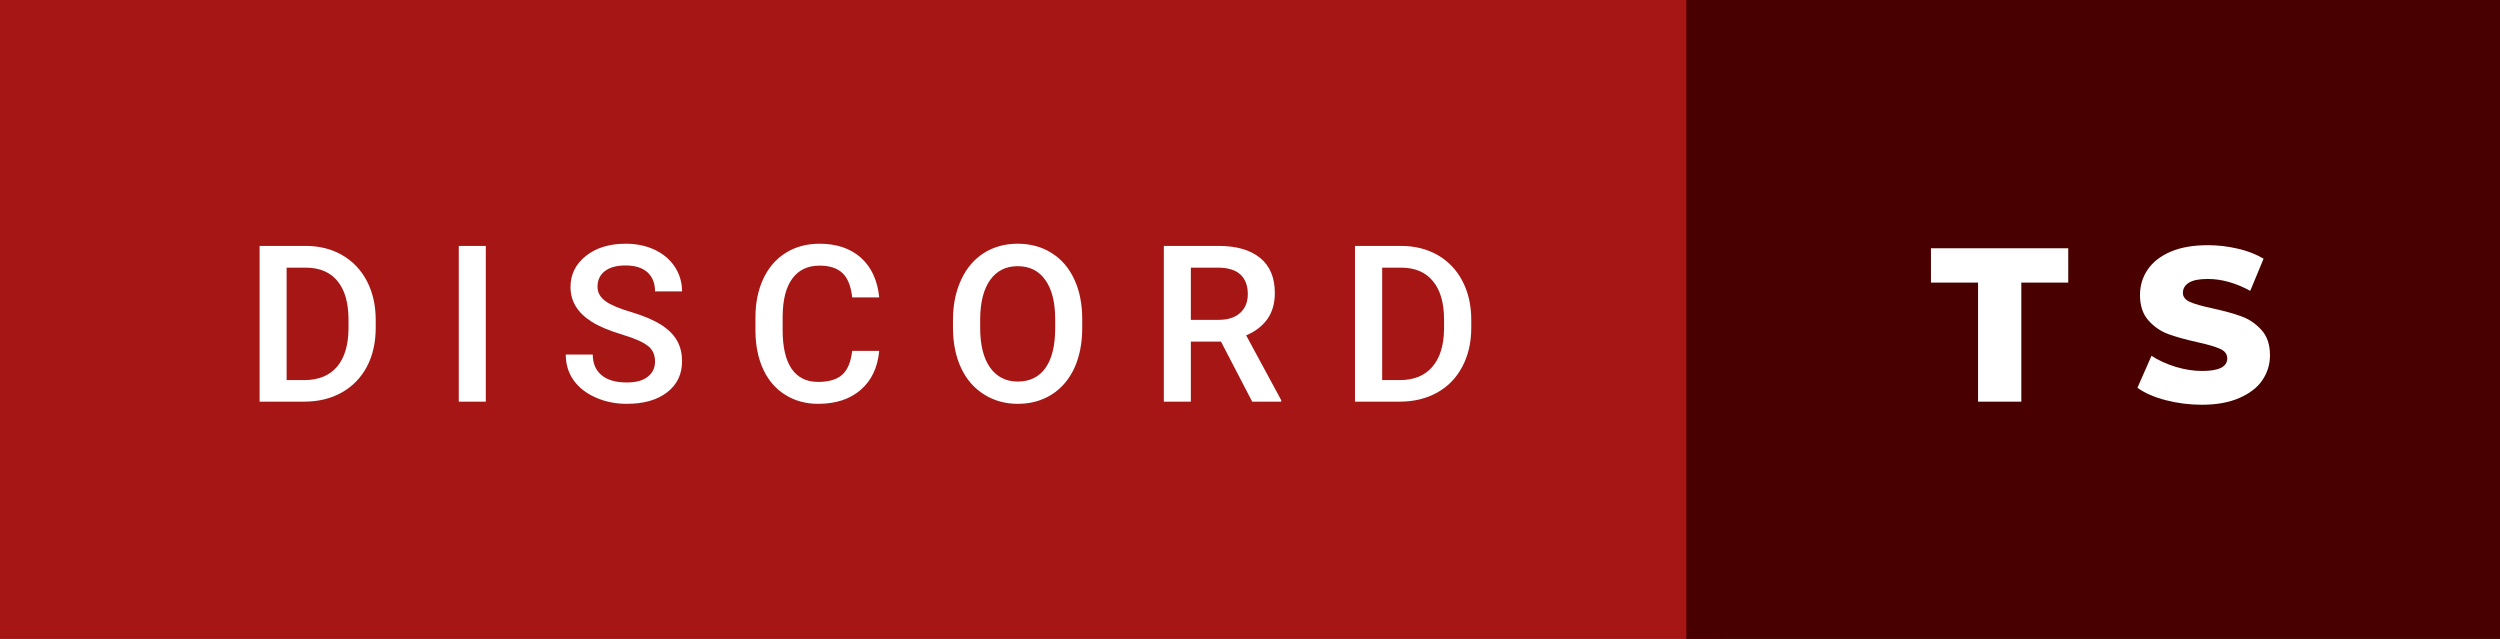 <svg xmlns="http://www.w3.org/2000/svg" width="136.94" height="35" viewBox="0 0 136.94 35"><rect x="0" y="0" width="136.94" height="35" fill="#808080" stroke="none"/><rect class="svg__rect" x="0" y="0" width="94.37" height="35" fill="#A61615"/><rect class="svg__rect" x="92.37" y="0" width="44.57" height="35" fill="#490100"/><path class="svg__text" d="M16.67 22L14.22 22L14.22 13.47L16.74 13.47Q17.87 13.47 18.74 13.97Q19.62 14.48 20.10 15.40Q20.58 16.33 20.58 17.52L20.58 17.52L20.58 17.95Q20.58 19.16 20.10 20.08Q19.61 21.00 18.72 21.50Q17.83 22 16.67 22L16.67 22ZM15.70 14.66L15.70 20.82L16.67 20.82Q17.83 20.82 18.46 20.09Q19.08 19.36 19.09 17.99L19.09 17.99L19.09 17.52Q19.09 16.13 18.49 15.40Q17.89 14.66 16.74 14.66L16.74 14.66L15.70 14.66ZM26.61 22L25.13 22L25.13 13.47L26.61 13.47L26.61 22ZM30.99 19.42L30.99 19.42L32.47 19.42Q32.47 20.15 32.95 20.55Q33.43 20.95 34.33 20.95L34.33 20.95Q35.10 20.95 35.49 20.63Q35.88 20.32 35.88 19.80L35.88 19.80Q35.88 19.24 35.48 18.94Q35.09 18.63 34.06 18.32Q33.03 18.01 32.42 17.63L32.42 17.63Q31.25 16.90 31.25 15.72L31.25 15.72Q31.25 14.69 32.09 14.02Q32.93 13.35 34.27 13.35L34.27 13.35Q35.16 13.35 35.86 13.68Q36.56 14.01 36.96 14.61Q37.36 15.22 37.36 15.96L37.36 15.96L35.88 15.96Q35.88 15.29 35.46 14.91Q35.04 14.54 34.26 14.54L34.26 14.54Q33.54 14.54 33.13 14.85Q32.73 15.16 32.73 15.71L32.73 15.71Q32.73 16.18 33.17 16.50Q33.60 16.81 34.60 17.10Q35.59 17.40 36.20 17.78Q36.80 18.16 37.08 18.65Q37.36 19.13 37.36 19.79L37.36 19.79Q37.36 20.86 36.54 21.49Q35.73 22.12 34.33 22.12L34.33 22.12Q33.40 22.12 32.62 21.77Q31.85 21.43 31.42 20.83Q30.99 20.22 30.99 19.42ZM41.38 18.19L41.38 18.19L41.38 17.39Q41.38 16.19 41.81 15.27Q42.24 14.35 43.04 13.85Q43.84 13.35 44.89 13.35L44.89 13.35Q46.30 13.35 47.16 14.12Q48.02 14.89 48.16 16.29L48.16 16.29L46.68 16.29Q46.58 15.37 46.15 14.96Q45.72 14.55 44.89 14.55L44.89 14.55Q43.92 14.55 43.40 15.26Q42.88 15.96 42.87 17.33L42.87 17.33L42.87 18.09Q42.87 19.47 43.36 20.20Q43.86 20.92 44.81 20.92L44.81 20.92Q45.69 20.92 46.13 20.53Q46.57 20.14 46.68 19.22L46.68 19.22L48.16 19.22Q48.03 20.59 47.15 21.35Q46.27 22.12 44.81 22.12L44.81 22.12Q43.80 22.12 43.02 21.63Q42.24 21.15 41.82 20.26Q41.40 19.37 41.38 18.19ZM52.20 18.00L52.20 18.00L52.20 17.52Q52.20 16.28 52.65 15.32Q53.09 14.37 53.89 13.86Q54.70 13.35 55.74 13.35Q56.79 13.35 57.59 13.85Q58.40 14.35 58.84 15.29Q59.28 16.23 59.28 17.48L59.28 17.48L59.28 17.96Q59.28 19.21 58.85 20.16Q58.41 21.10 57.61 21.61Q56.80 22.12 55.75 22.12L55.75 22.12Q54.72 22.12 53.91 21.61Q53.09 21.10 52.65 20.17Q52.21 19.23 52.20 18.00ZM53.69 17.46L53.69 17.96Q53.69 19.36 54.23 20.13Q54.78 20.90 55.75 20.90L55.75 20.90Q56.74 20.90 57.27 20.15Q57.80 19.40 57.80 17.96L57.80 17.96L57.80 17.51Q57.80 16.09 57.26 15.34Q56.73 14.58 55.74 14.58L55.74 14.58Q54.78 14.58 54.24 15.33Q53.70 16.09 53.69 17.46L53.69 17.46ZM65.23 22L63.75 22L63.75 13.47L66.75 13.47Q68.22 13.47 69.03 14.13Q69.83 14.79 69.83 16.05L69.83 16.05Q69.83 16.90 69.42 17.48Q69.00 18.06 68.26 18.37L68.26 18.37L70.18 21.92L70.18 22L68.59 22L66.88 18.71L65.23 18.71L65.23 22ZM65.23 14.66L65.23 17.52L66.75 17.52Q67.50 17.52 67.92 17.15Q68.35 16.77 68.35 16.11L68.35 16.11Q68.35 15.43 67.96 15.05Q67.57 14.68 66.79 14.66L66.79 14.66L65.23 14.66ZM76.68 22L74.22 22L74.22 13.47L76.74 13.47Q77.87 13.47 78.75 13.97Q79.63 14.48 80.11 15.40Q80.59 16.33 80.59 17.52L80.59 17.52L80.59 17.95Q80.59 19.16 80.10 20.08Q79.62 21.00 78.73 21.50Q77.83 22 76.68 22L76.68 22ZM75.71 14.66L75.71 20.82L76.67 20.82Q77.84 20.82 78.46 20.09Q79.09 19.36 79.10 17.99L79.10 17.99L79.10 17.52Q79.10 16.13 78.49 15.40Q77.89 14.66 76.74 14.66L76.74 14.66L75.71 14.66Z" fill="#FFFFFF"/><path class="svg__text" d="M108.35 15.48L105.77 15.48L105.77 13.60L113.29 13.60L113.29 15.48L110.72 15.48L110.72 22L108.35 22L108.35 15.48ZM117.08 21.24L117.08 21.24L117.85 19.49Q118.42 19.86 119.16 20.09Q119.91 20.32 120.63 20.32L120.63 20.32Q121.99 20.32 122.00 19.64L122.00 19.64Q122.00 19.28 121.61 19.11Q121.22 18.93 120.35 18.74L120.35 18.74Q119.40 18.53 118.77 18.30Q118.13 18.06 117.68 17.55Q117.22 17.03 117.22 16.16L117.22 16.16Q117.22 15.39 117.64 14.77Q118.06 14.15 118.89 13.79Q119.73 13.43 120.94 13.43L120.94 13.43Q121.76 13.43 122.57 13.62Q123.37 13.80 123.99 14.17L123.99 14.17L123.26 15.93Q122.06 15.28 120.93 15.28L120.93 15.28Q120.22 15.28 119.89 15.49Q119.57 15.70 119.57 16.04L119.57 16.04Q119.57 16.37 119.96 16.54Q120.34 16.71 121.19 16.89L121.19 16.89Q122.15 17.10 122.78 17.33Q123.41 17.56 123.87 18.07Q124.34 18.58 124.34 19.46L124.34 19.46Q124.34 20.21 123.92 20.83Q123.50 21.44 122.66 21.80Q121.82 22.17 120.61 22.17L120.61 22.17Q119.59 22.17 118.63 21.92Q117.67 21.67 117.08 21.24Z" fill="#FFFFFF" x="105.37"/></svg>